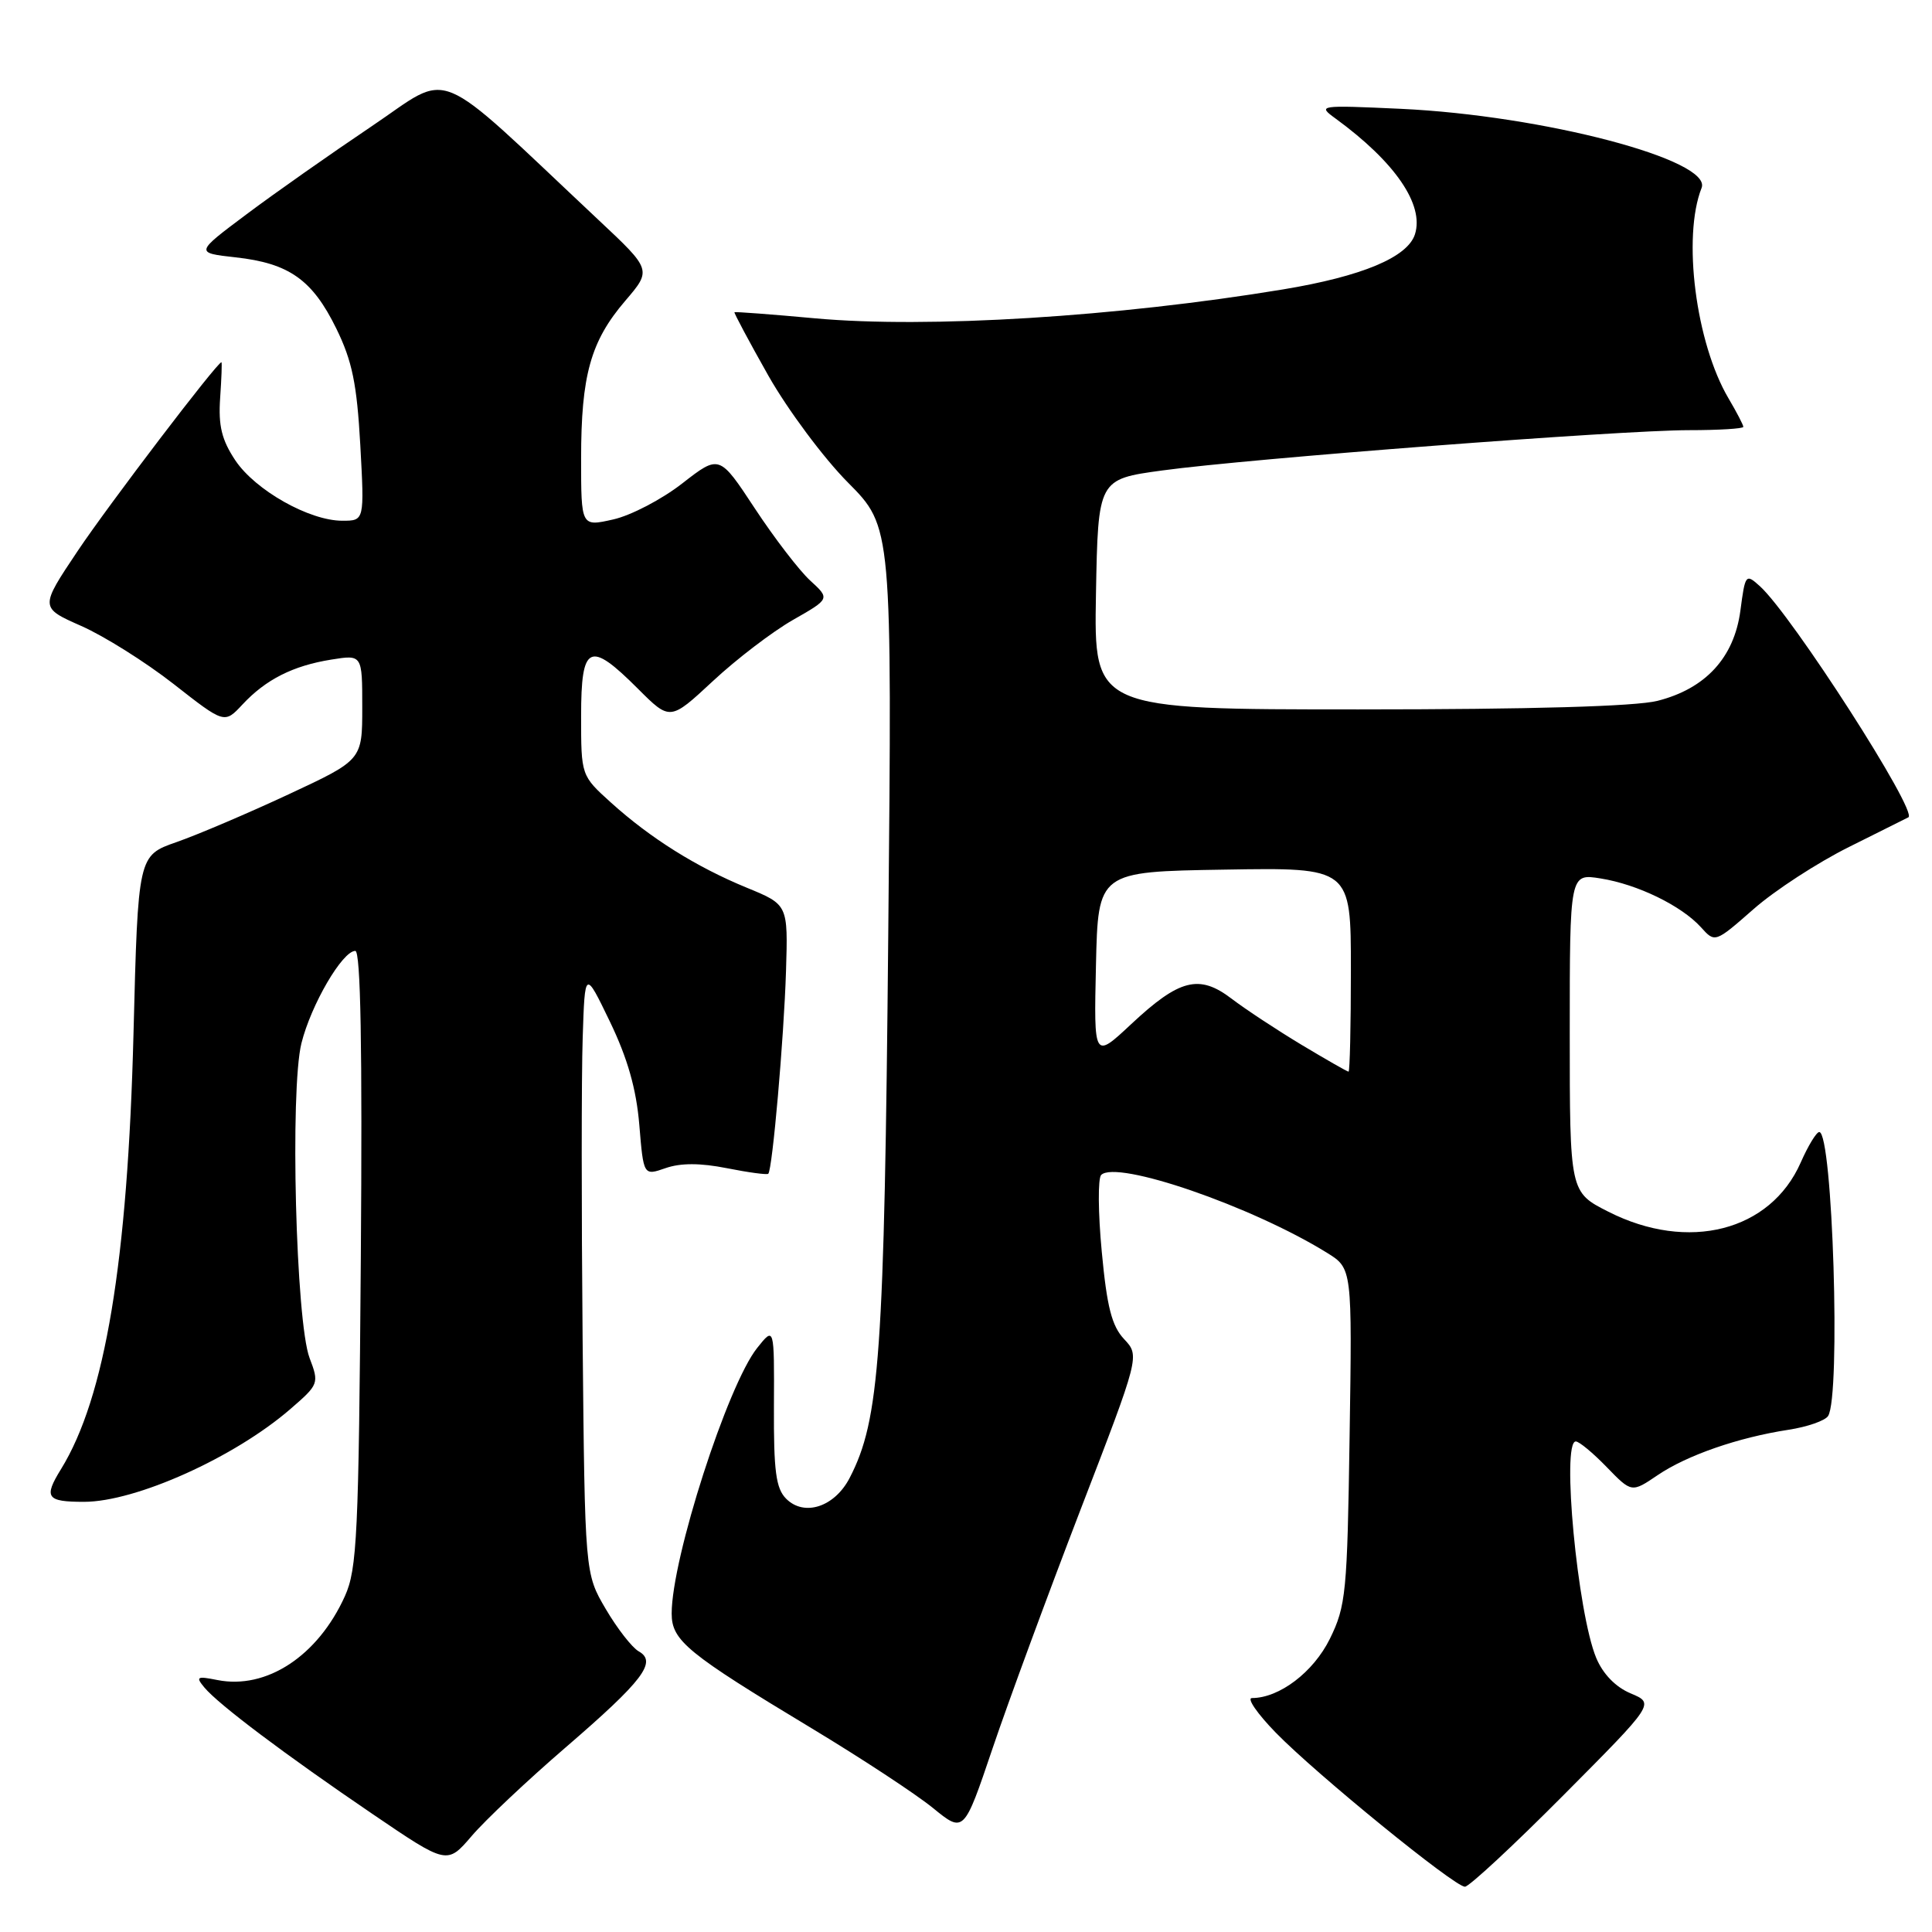 <?xml version="1.0" encoding="UTF-8" standalone="no"?>
<!DOCTYPE svg PUBLIC "-//W3C//DTD SVG 1.1//EN" "http://www.w3.org/Graphics/SVG/1.1/DTD/svg11.dtd" >
<svg xmlns="http://www.w3.org/2000/svg" xmlns:xlink="http://www.w3.org/1999/xlink" version="1.1" viewBox="0 0 256 256">
 <g >
 <path fill="currentColor"
d=" M 207.18 237.86 C 219.25 225.72 219.25 225.72 216.09 224.39 C 214.09 223.56 212.40 221.82 211.51 219.69 C 209.03 213.75 206.88 191.00 208.80 191.00 C 209.25 191.00 211.09 192.53 212.90 194.40 C 216.20 197.80 216.20 197.80 219.64 195.47 C 223.53 192.83 230.33 190.47 237.00 189.45 C 239.47 189.07 241.83 188.25 242.23 187.63 C 243.93 185.02 242.84 150.00 241.06 150.00 C 240.69 150.00 239.58 151.82 238.60 154.05 C 234.59 163.14 223.71 165.93 213.12 160.56 C 208.00 157.97 208.00 157.97 208.00 136.86 C 208.00 115.74 208.00 115.74 212.09 116.40 C 216.99 117.18 222.79 120.01 225.38 122.86 C 227.25 124.94 227.25 124.94 232.38 120.44 C 235.19 117.97 240.88 114.28 245.00 112.23 C 249.12 110.18 252.67 108.41 252.87 108.30 C 254.18 107.58 237.44 81.52 233.20 77.68 C 231.32 75.98 231.25 76.06 230.61 80.92 C 229.78 87.14 225.99 91.26 219.61 92.87 C 216.69 93.60 202.85 94.00 180.03 94.00 C 144.95 94.00 144.95 94.00 145.22 78.75 C 145.50 63.50 145.50 63.50 154.00 62.34 C 165.43 60.77 214.74 57.00 223.78 57.00 C 227.75 57.00 231.00 56.80 231.00 56.56 C 231.00 56.31 230.12 54.62 229.04 52.79 C 224.70 45.44 222.90 31.39 225.47 24.90 C 226.93 21.20 204.47 15.30 185.63 14.42 C 174.73 13.92 174.55 13.95 176.96 15.70 C 184.86 21.47 188.73 27.12 187.49 31.04 C 186.52 34.09 180.47 36.62 170.00 38.35 C 148.02 41.98 122.90 43.54 108.00 42.18 C 102.22 41.65 97.42 41.29 97.32 41.37 C 97.23 41.45 99.25 45.24 101.82 49.79 C 104.40 54.33 109.14 60.70 112.36 63.94 C 118.21 69.83 118.21 69.83 117.70 123.66 C 117.18 179.56 116.57 188.13 112.59 195.82 C 110.60 199.68 106.57 201.00 104.17 198.59 C 102.81 197.23 102.51 194.92 102.55 186.34 C 102.60 175.76 102.60 175.76 100.33 178.61 C 96.40 183.54 89.00 206.52 89.00 213.80 C 89.00 217.40 91.04 219.06 107.60 229.04 C 114.15 232.99 121.35 237.72 123.61 239.56 C 127.72 242.91 127.72 242.91 131.51 231.70 C 133.59 225.54 138.84 211.31 143.16 200.08 C 151.03 179.66 151.03 179.66 148.95 177.44 C 147.32 175.71 146.67 173.17 145.99 165.86 C 145.50 160.71 145.47 156.14 145.91 155.69 C 147.94 153.65 165.89 159.84 175.83 166.00 C 179.17 168.07 179.17 168.07 178.83 190.29 C 178.52 211.06 178.35 212.80 176.21 217.16 C 174.03 221.57 169.52 225.00 165.89 225.00 C 165.17 225.00 166.59 227.06 169.04 229.58 C 174.41 235.09 192.72 250.00 194.11 250.00 C 194.66 250.00 200.54 244.54 207.18 237.86 Z  M 74.94 231.55 C 85.22 222.69 87.11 220.20 84.63 218.81 C 83.76 218.32 81.79 215.80 80.27 213.21 C 77.50 208.50 77.50 208.50 77.20 177.50 C 77.04 160.45 77.04 142.45 77.21 137.50 C 77.50 128.50 77.50 128.50 80.82 135.38 C 83.15 140.22 84.31 144.27 84.71 149.03 C 85.27 155.80 85.27 155.80 88.20 154.78 C 90.19 154.09 92.78 154.09 96.31 154.79 C 99.17 155.36 101.63 155.69 101.80 155.53 C 102.35 154.99 103.87 137.60 104.15 128.68 C 104.42 119.87 104.42 119.87 98.96 117.63 C 92.27 114.88 86.20 111.08 80.96 106.35 C 77.00 102.77 77.00 102.77 77.00 94.88 C 77.00 85.36 78.10 84.83 84.53 91.26 C 88.79 95.52 88.79 95.52 94.46 90.25 C 97.58 87.34 102.35 83.70 105.06 82.15 C 109.99 79.34 109.99 79.34 107.35 76.92 C 105.90 75.59 102.60 71.29 100.02 67.37 C 95.32 60.23 95.32 60.23 90.41 64.05 C 87.71 66.16 83.59 68.31 81.25 68.83 C 77.00 69.79 77.00 69.79 77.00 60.76 C 77.00 49.74 78.26 45.22 82.84 39.87 C 86.36 35.76 86.36 35.76 79.29 29.13 C 56.96 8.16 60.09 9.45 49.22 16.75 C 43.88 20.34 36.43 25.57 32.67 28.39 C 25.84 33.50 25.84 33.50 31.22 34.10 C 38.31 34.88 41.40 37.07 44.57 43.55 C 46.67 47.84 47.29 50.88 47.74 58.95 C 48.29 69.00 48.29 69.00 45.36 69.00 C 40.98 69.00 33.83 64.96 31.18 61.00 C 29.38 58.29 28.92 56.43 29.17 52.75 C 29.35 50.14 29.43 48.00 29.34 48.00 C 28.77 48.00 14.43 66.83 10.29 73.01 C 5.27 80.51 5.27 80.51 10.76 82.94 C 13.78 84.27 19.29 87.73 23.00 90.63 C 29.74 95.91 29.74 95.91 32.12 93.36 C 35.22 90.03 38.83 88.21 43.90 87.40 C 48.00 86.74 48.00 86.74 48.00 93.72 C 48.00 100.70 48.00 100.70 38.25 105.25 C 32.89 107.75 26.20 110.60 23.40 111.58 C 18.29 113.36 18.29 113.36 17.69 136.93 C 16.92 167.20 13.93 185.18 8.09 194.66 C 5.76 198.43 6.16 199.00 11.13 199.00 C 17.98 199.00 31.05 193.13 38.47 186.71 C 42.25 183.44 42.30 183.31 41.02 179.94 C 39.20 175.13 38.41 144.44 39.94 138.24 C 41.21 133.14 45.37 126.00 47.08 126.00 C 47.79 126.00 48.02 138.84 47.81 166.75 C 47.53 203.46 47.32 207.90 45.70 211.50 C 42.12 219.43 35.30 223.91 28.79 222.61 C 26.09 222.07 25.90 222.18 27.08 223.60 C 28.95 225.85 37.79 232.50 49.37 240.37 C 59.24 247.08 59.24 247.08 62.50 243.28 C 64.28 241.19 69.88 235.91 74.94 231.55 Z  M 172.44 138.43 C 169.17 136.46 165.01 133.72 163.19 132.33 C 158.90 129.06 156.28 129.72 149.88 135.71 C 144.94 140.33 144.94 140.33 145.22 127.92 C 145.50 115.50 145.50 115.50 162.25 115.23 C 179.00 114.95 179.00 114.95 179.00 128.48 C 179.00 135.91 178.86 142.00 178.69 142.00 C 178.52 142.00 175.71 140.39 172.44 138.43 Z "/>
</g>
</svg>